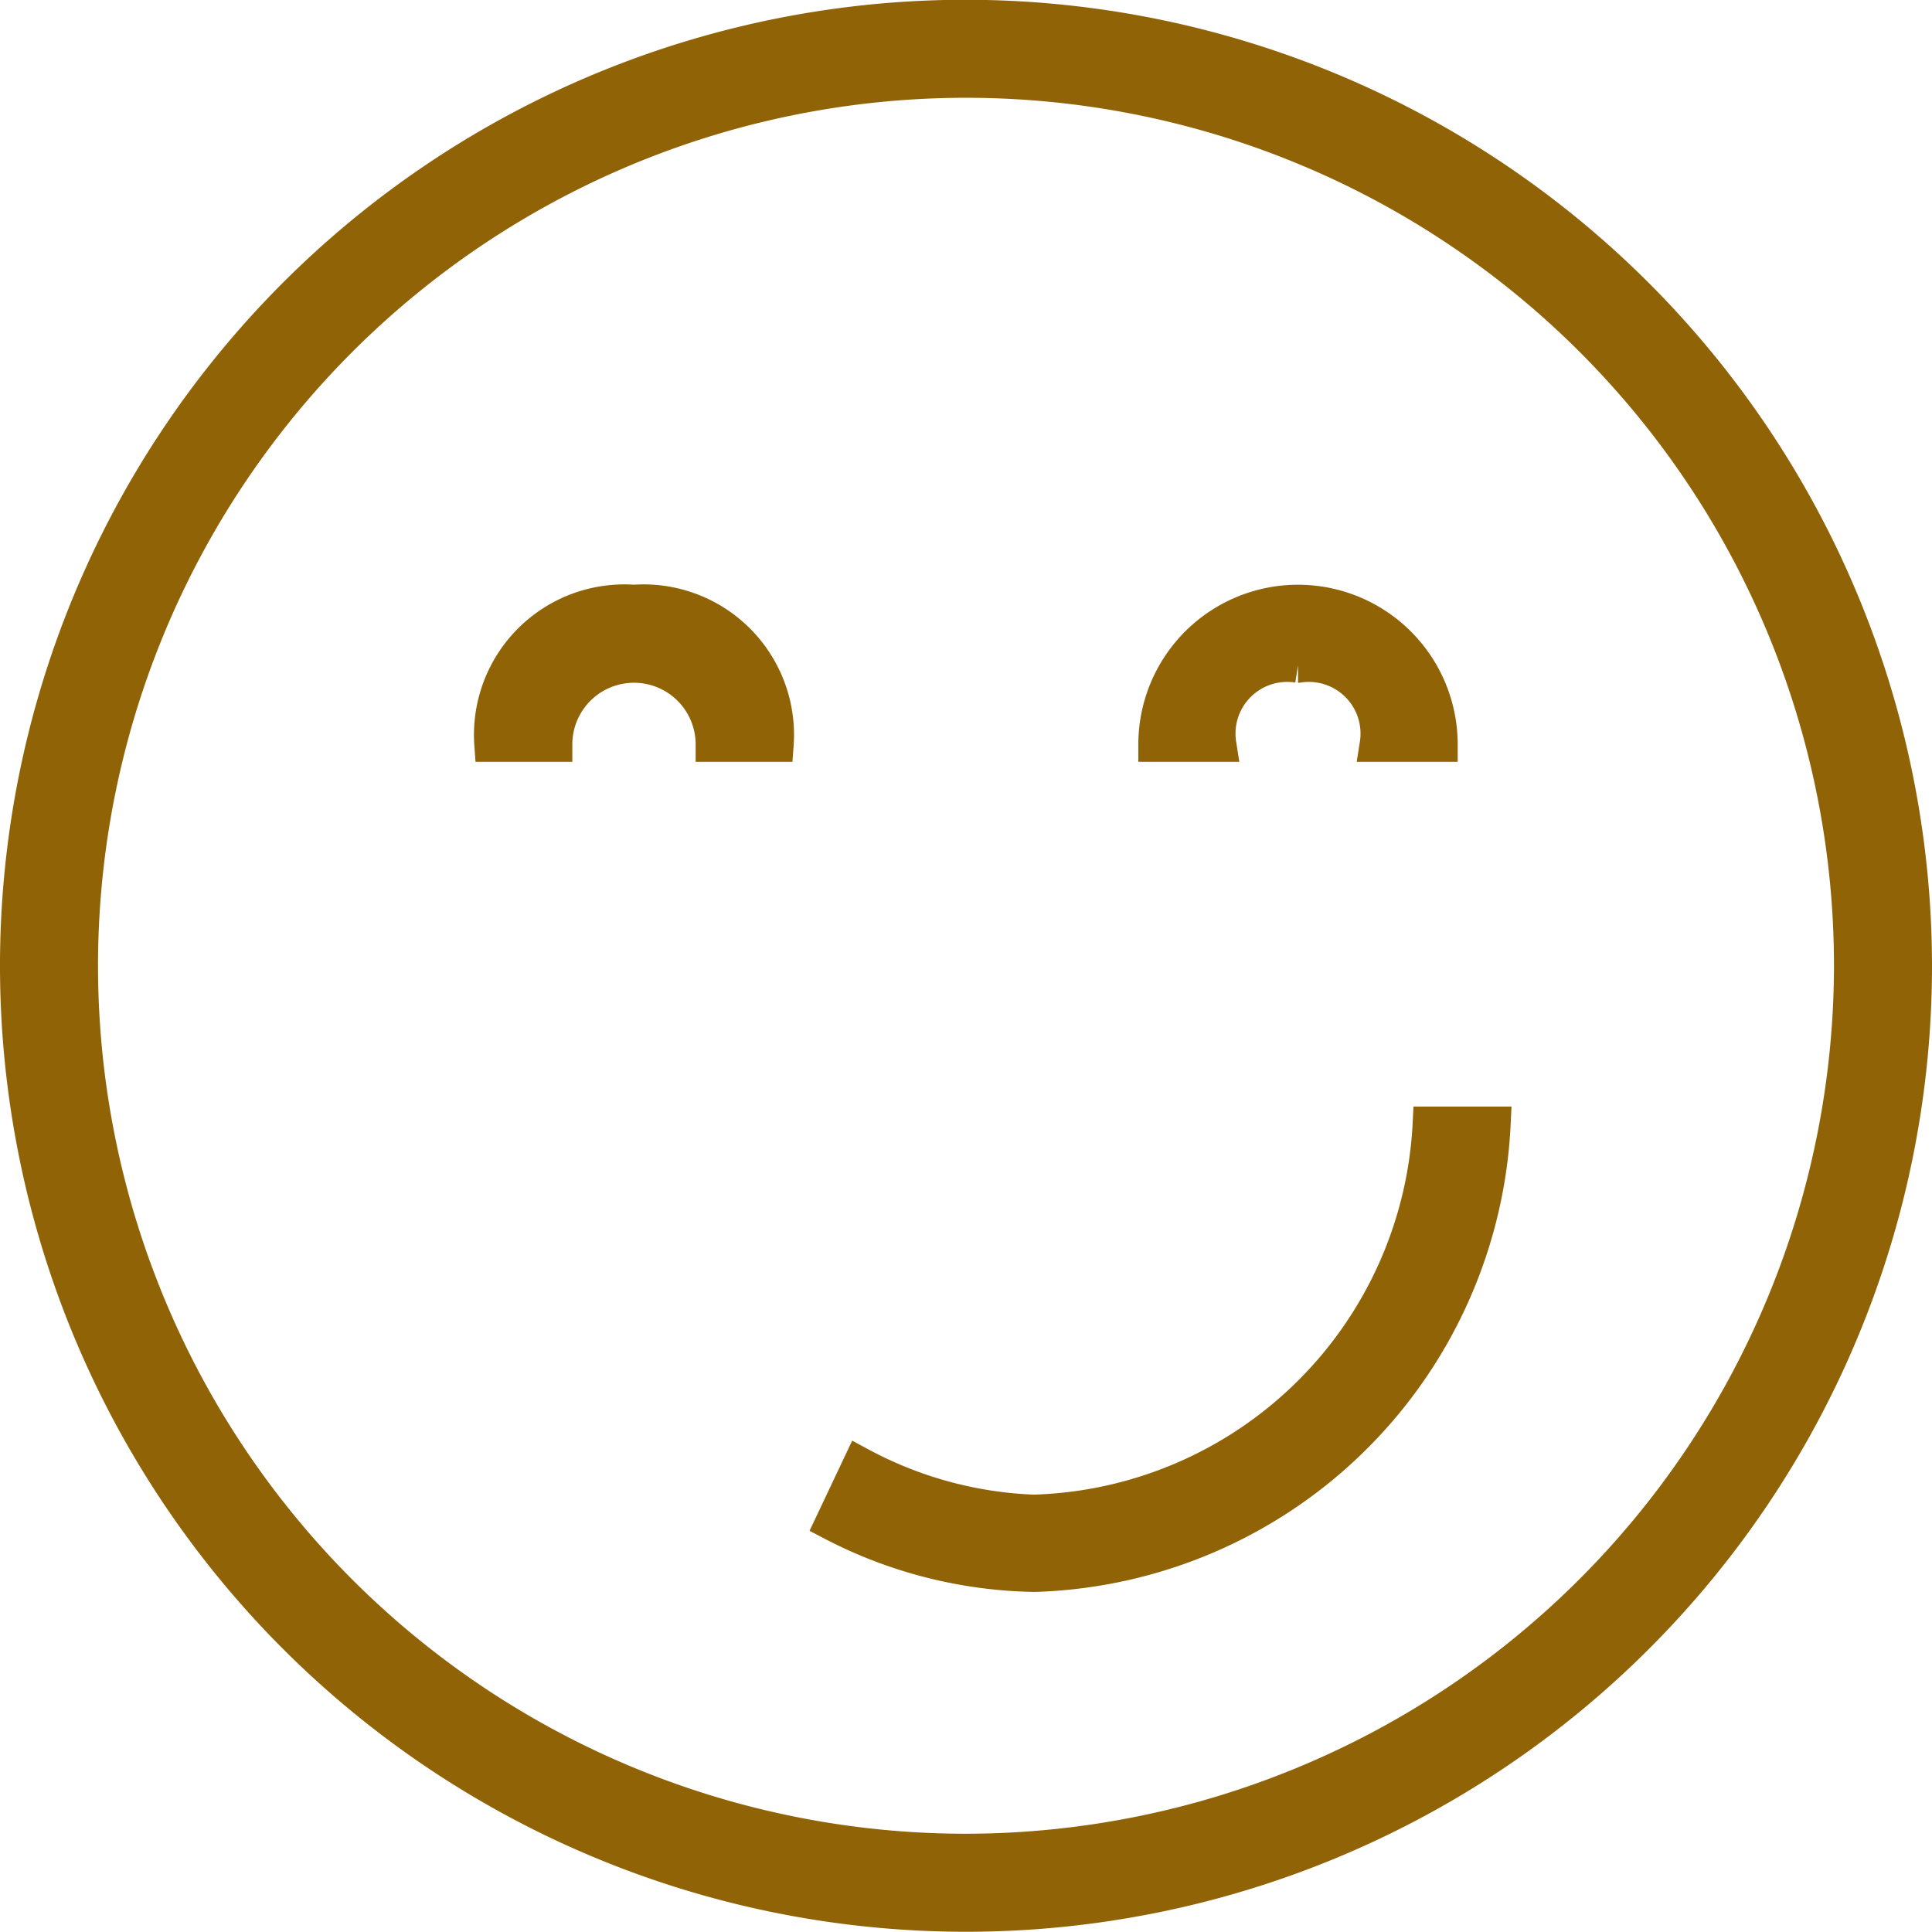 <svg xmlns="http://www.w3.org/2000/svg" width="24.44" height="24.437" viewBox="0 0 24.44 24.437"><defs><style>.cls-1{fill:#916307;stroke:#916307;stroke-width:.44px;fill-rule:evenodd}</style></defs><path id="reaction-happy.svg" class="cls-1" d="M1493 982a12 12 0 1 0 12 12 12.011 12.011 0 0 0-12-12zm0 23.2a11.2 11.2 0 1 1 11.2-11.2 11.214 11.214 0 0 1-11.2 11.2zm-4.2-15.8a1.683 1.683 0 0 0-1.8 1.8h.8a1 1 0 1 1 2 0h.8a1.683 1.683 0 0 0-1.8-1.8zm8.4.8a.874.874 0 0 1 1 1h.8a1.8 1.8 0 1 0-3.6 0h.8a.874.874 0 0 1 1-1zm-3.33 10.711a5.036 5.036 0 0 1-2.21-.6l-.35.74a5.717 5.717 0 0 0 2.56.65 5.991 5.991 0 0 0 5.8-5.7h-.8a5.171 5.171 0 0 1-5 4.909z" transform="translate(-1480.78 -981.783)"/></svg>